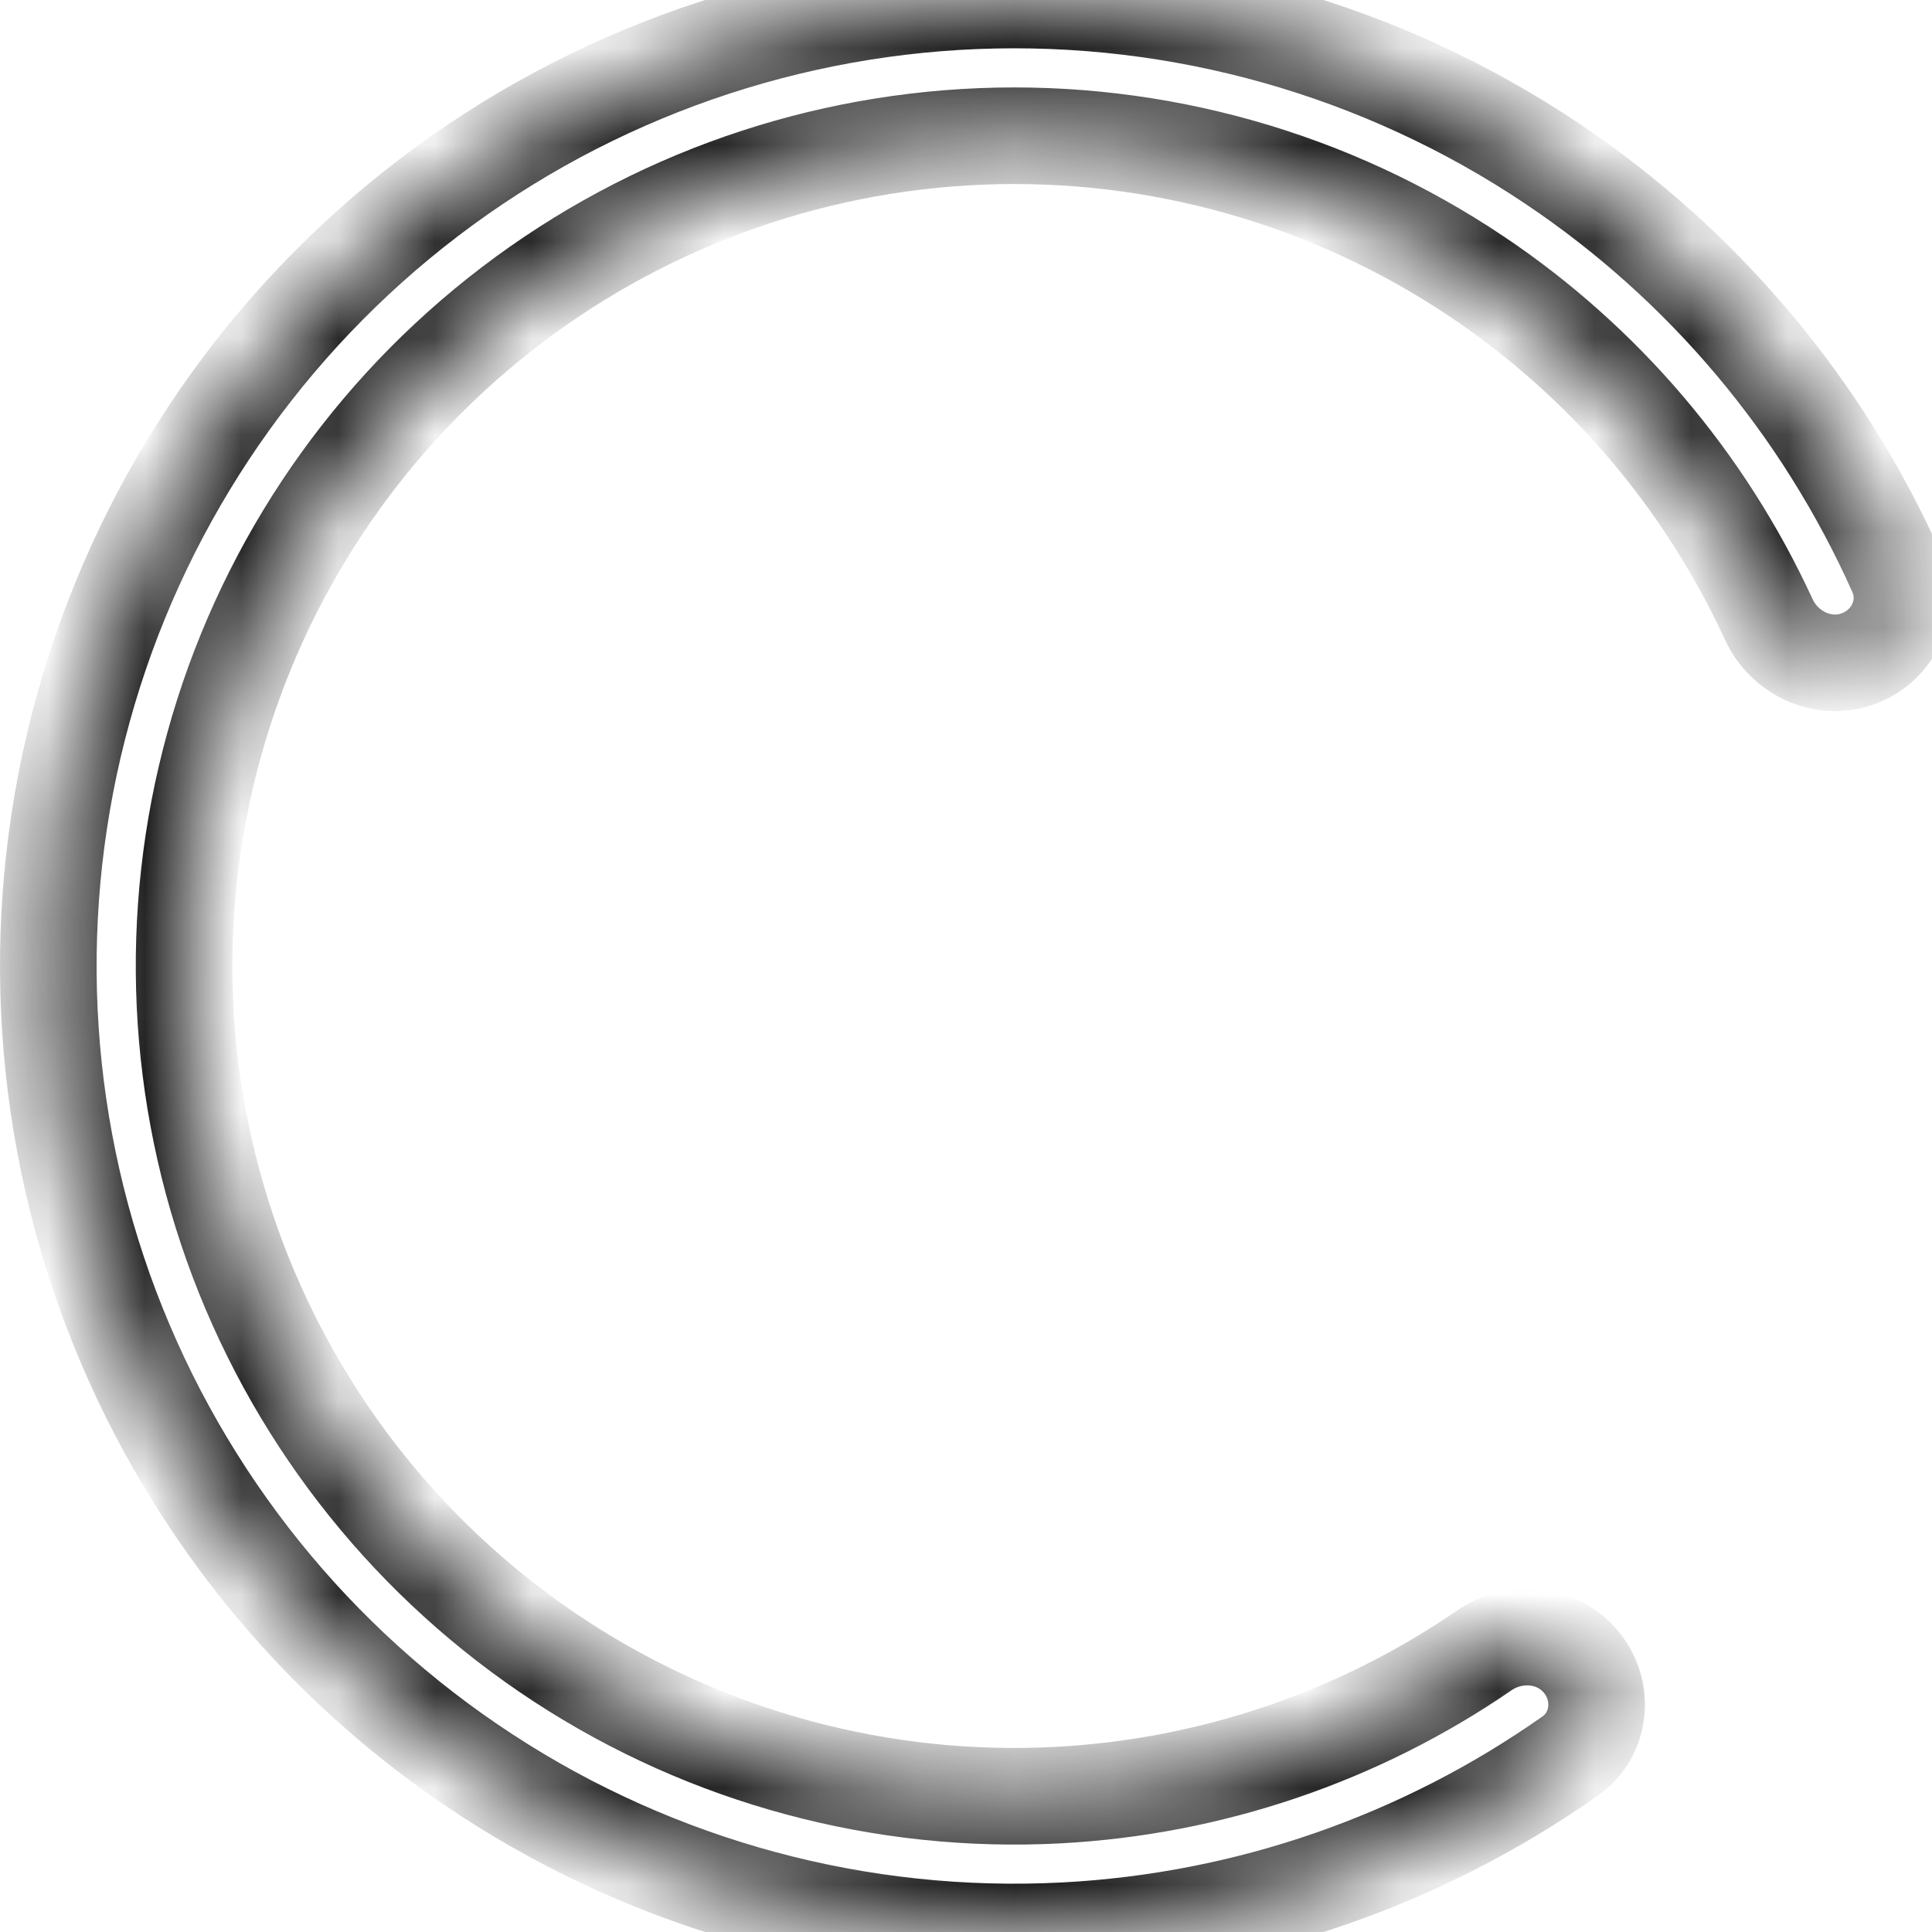 <svg width="20" height="20" viewBox="0 0 20 20" fill="none" xmlns="http://www.w3.org/2000/svg">
<mask id="path-1-inside-1_14710_5119" fill="white">
<path d="M16.371 17.209C16.616 17.51 16.572 17.955 16.255 18.178C14.72 19.258 12.909 19.887 11.026 19.986C8.908 20.098 6.81 19.533 5.035 18.374C3.259 17.216 1.898 15.522 1.147 13.539C0.397 11.556 0.296 9.386 0.86 7.342C1.424 5.298 2.622 3.486 4.283 2.167C5.944 0.849 7.981 0.093 10.1 0.008C12.218 -0.077 14.309 0.514 16.07 1.695C17.636 2.745 18.869 4.214 19.633 5.927C19.791 6.282 19.601 6.686 19.236 6.819C18.872 6.952 18.471 6.762 18.309 6.41C17.649 4.976 16.606 3.746 15.287 2.862C13.774 1.847 11.977 1.339 10.156 1.412C8.335 1.485 6.584 2.135 5.157 3.268C3.729 4.401 2.699 5.958 2.215 7.715C1.73 9.472 1.817 11.337 2.462 13.042C3.107 14.746 4.277 16.202 5.803 17.198C7.329 18.194 9.132 18.679 10.952 18.583C12.537 18.499 14.064 17.979 15.365 17.085C15.685 16.866 16.126 16.908 16.371 17.209Z"/>
</mask>
<path d="M16.371 17.209C16.616 17.51 16.572 17.955 16.255 18.178C14.72 19.258 12.909 19.887 11.026 19.986C8.908 20.098 6.81 19.533 5.035 18.374C3.259 17.216 1.898 15.522 1.147 13.539C0.397 11.556 0.296 9.386 0.86 7.342C1.424 5.298 2.622 3.486 4.283 2.167C5.944 0.849 7.981 0.093 10.1 0.008C12.218 -0.077 14.309 0.514 16.07 1.695C17.636 2.745 18.869 4.214 19.633 5.927C19.791 6.282 19.601 6.686 19.236 6.819C18.872 6.952 18.471 6.762 18.309 6.41C17.649 4.976 16.606 3.746 15.287 2.862C13.774 1.847 11.977 1.339 10.156 1.412C8.335 1.485 6.584 2.135 5.157 3.268C3.729 4.401 2.699 5.958 2.215 7.715C1.73 9.472 1.817 11.337 2.462 13.042C3.107 14.746 4.277 16.202 5.803 17.198C7.329 18.194 9.132 18.679 10.952 18.583C12.537 18.499 14.064 17.979 15.365 17.085C15.685 16.866 16.126 16.908 16.371 17.209Z" stroke="#1A1A1A" strokeWidth="2" mask="url(#path-1-inside-1_14710_5119)"/>
</svg>
